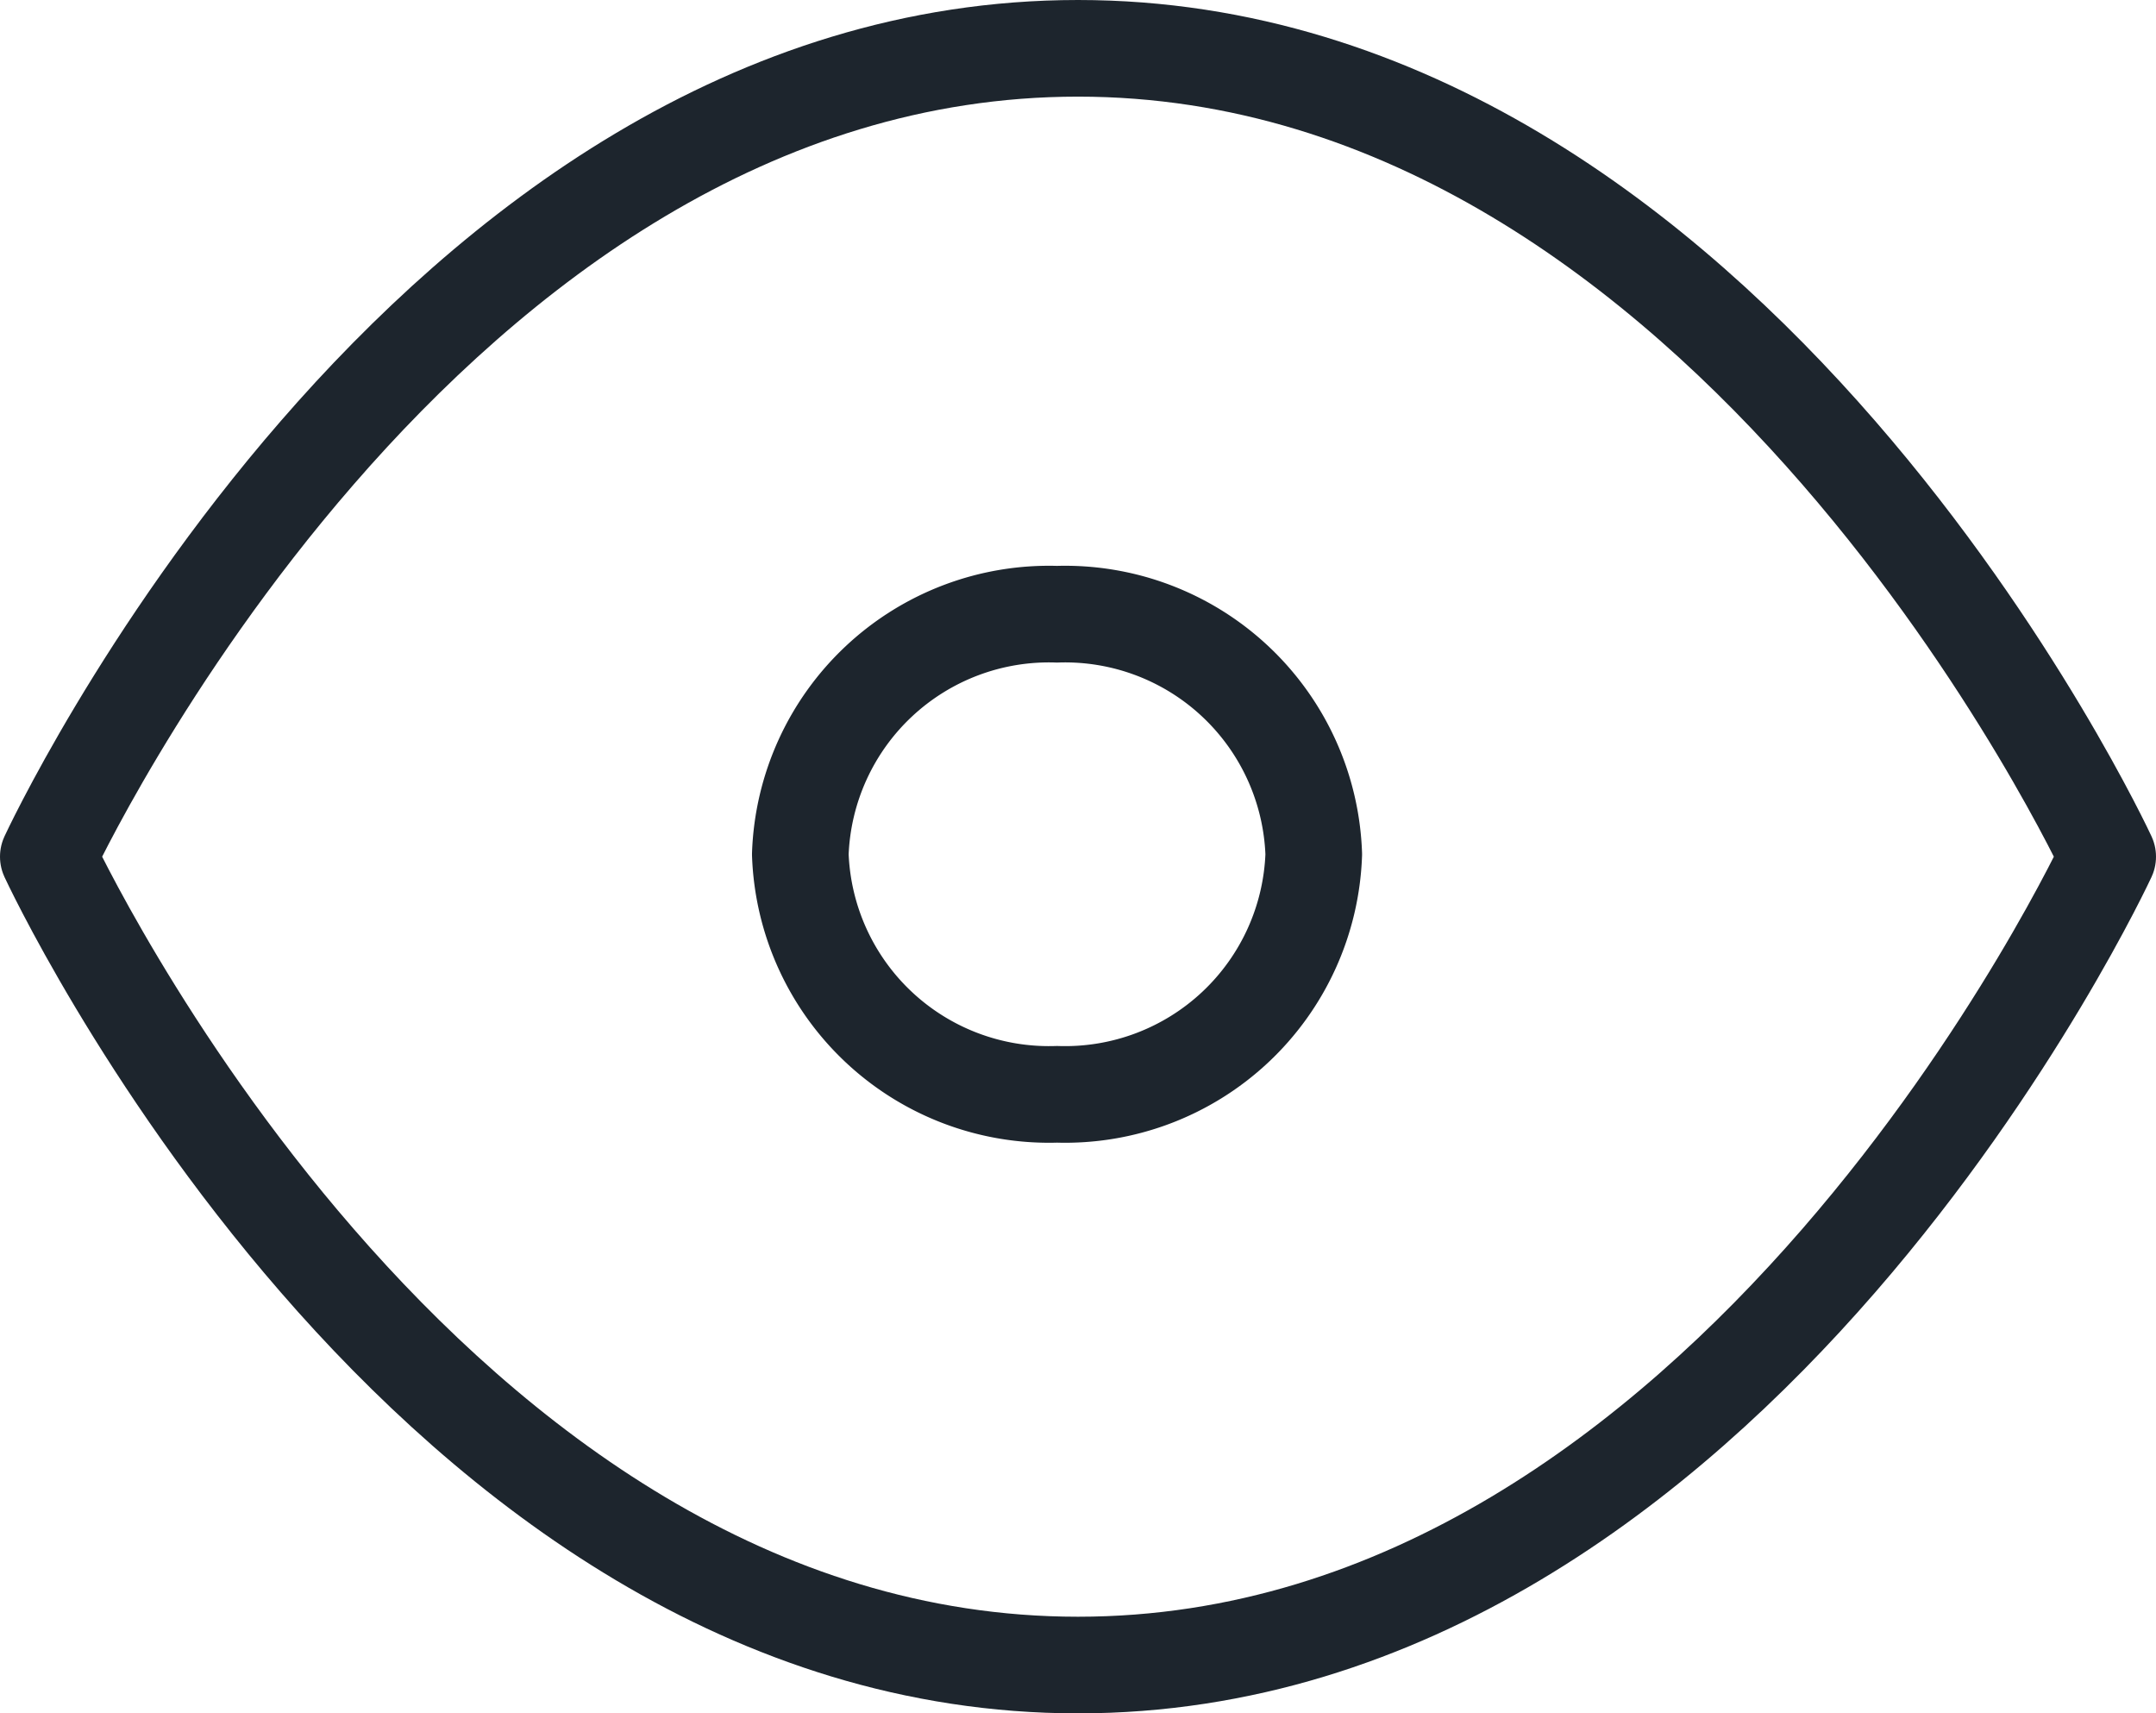 <svg xmlns="http://www.w3.org/2000/svg" width="22.314" height="17.73" viewBox="0 0 22.314 17.73">
  <g id="view" transform="translate(0.032 0.855)">
    <path id="Path_21813" data-name="Path 21813" d="M1.5,14.365S5.375,6,12.157,6s10.657,8.365,10.657,8.365S18.939,22.73,12.157,22.73,1.5,14.365,1.5,14.365Z" transform="translate(-1.032 -6.355)" fill="none" stroke="#1d252d" stroke-linecap="round" stroke-linejoin="round" stroke-width="1"/>
    <path id="Path_21814" data-name="Path 21814" d="M18.814,15.984a2.575,2.575,0,0,1-2.657,2.484A2.575,2.575,0,0,1,13.5,15.984,2.575,2.575,0,0,1,16.157,13.5,2.575,2.575,0,0,1,18.814,15.984Z" transform="translate(-5.249 -7.999)" fill="none" stroke="#1d252d" stroke-linecap="round" stroke-linejoin="round" stroke-width="1"/>
  </g>
</svg>
